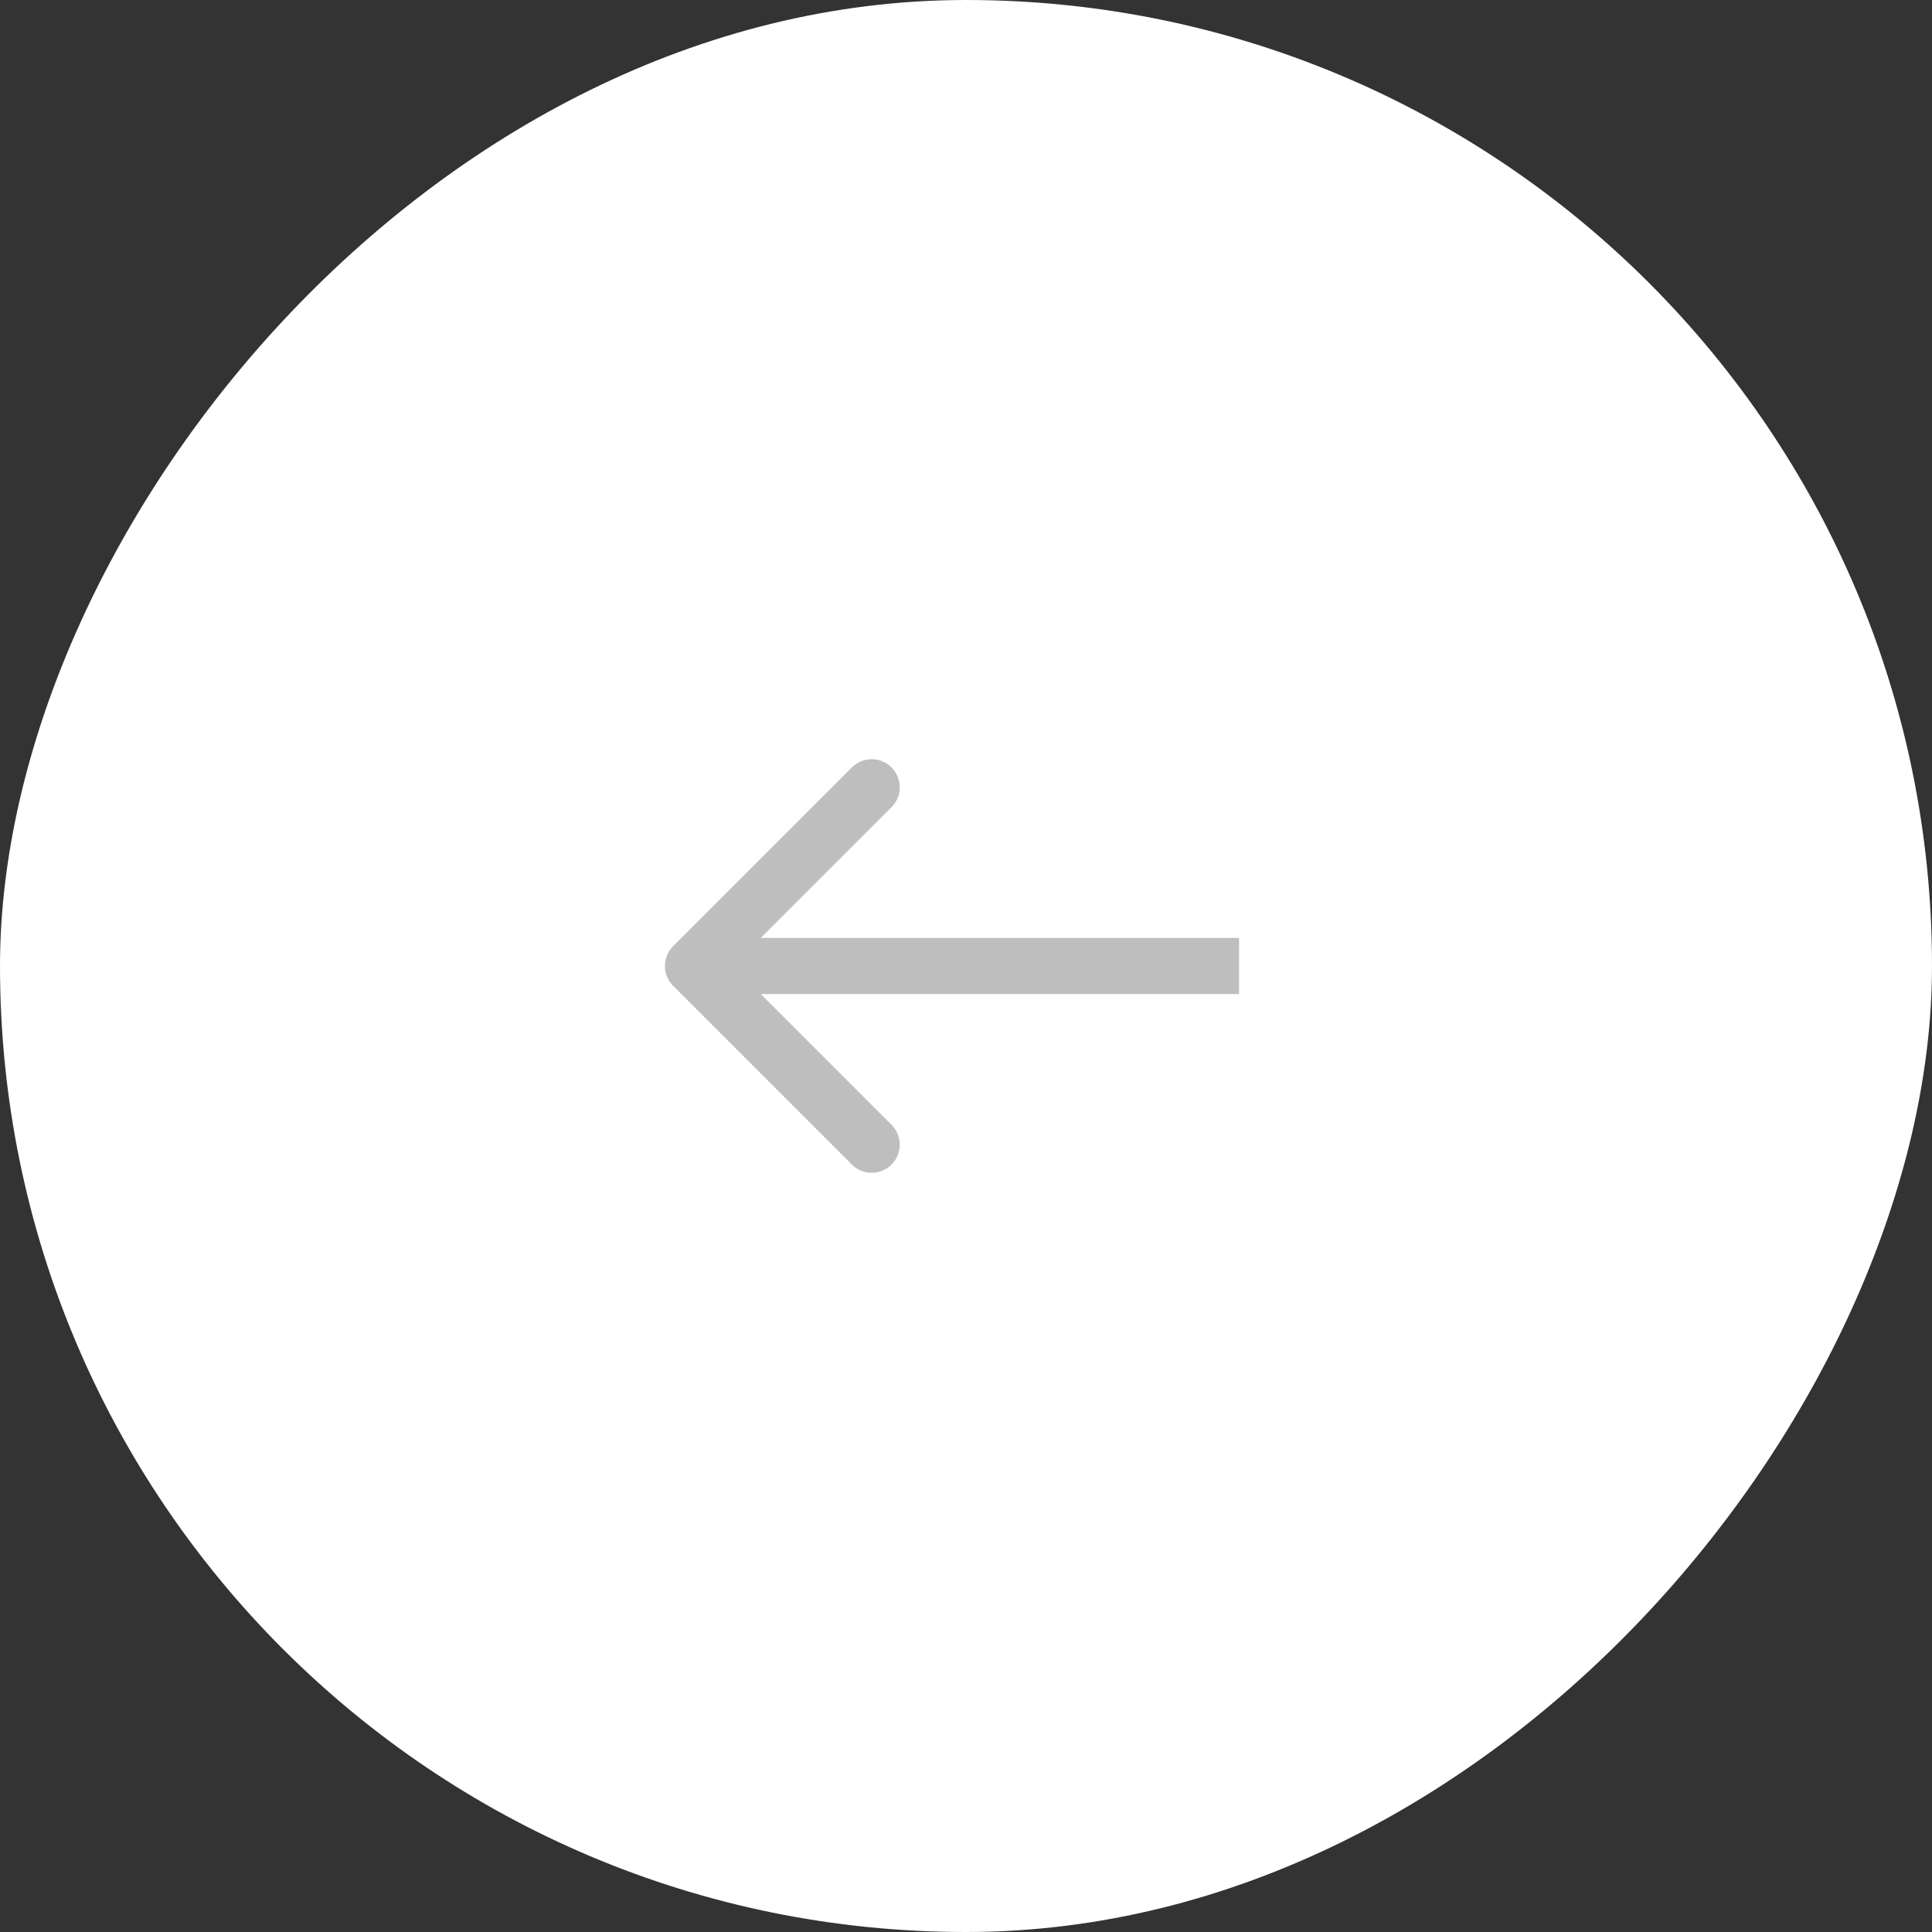 <svg width="42" height="42" viewBox="0 0 42 42" fill="none" xmlns="http://www.w3.org/2000/svg">
<rect x="0" y="0" width="42" height="42" fill="#333333" stroke="none"/>
<rect width="42" height="42" rx="21" transform="matrix(-1 0 0 1 42 0)" fill="white"/>
<path d="M14.634 21.432C14.395 21.193 14.395 20.807 14.634 20.568L18.518 16.684C18.756 16.445 19.143 16.445 19.381 16.684C19.62 16.922 19.62 17.309 19.381 17.547L15.928 21L19.381 24.453C19.62 24.691 19.62 25.078 19.381 25.316C19.143 25.555 18.756 25.555 18.518 25.316L14.634 21.432ZM26.936 21V21.61H15.065V21V20.39H26.936V21Z" fill="#BEBEBE"/>
</svg>
